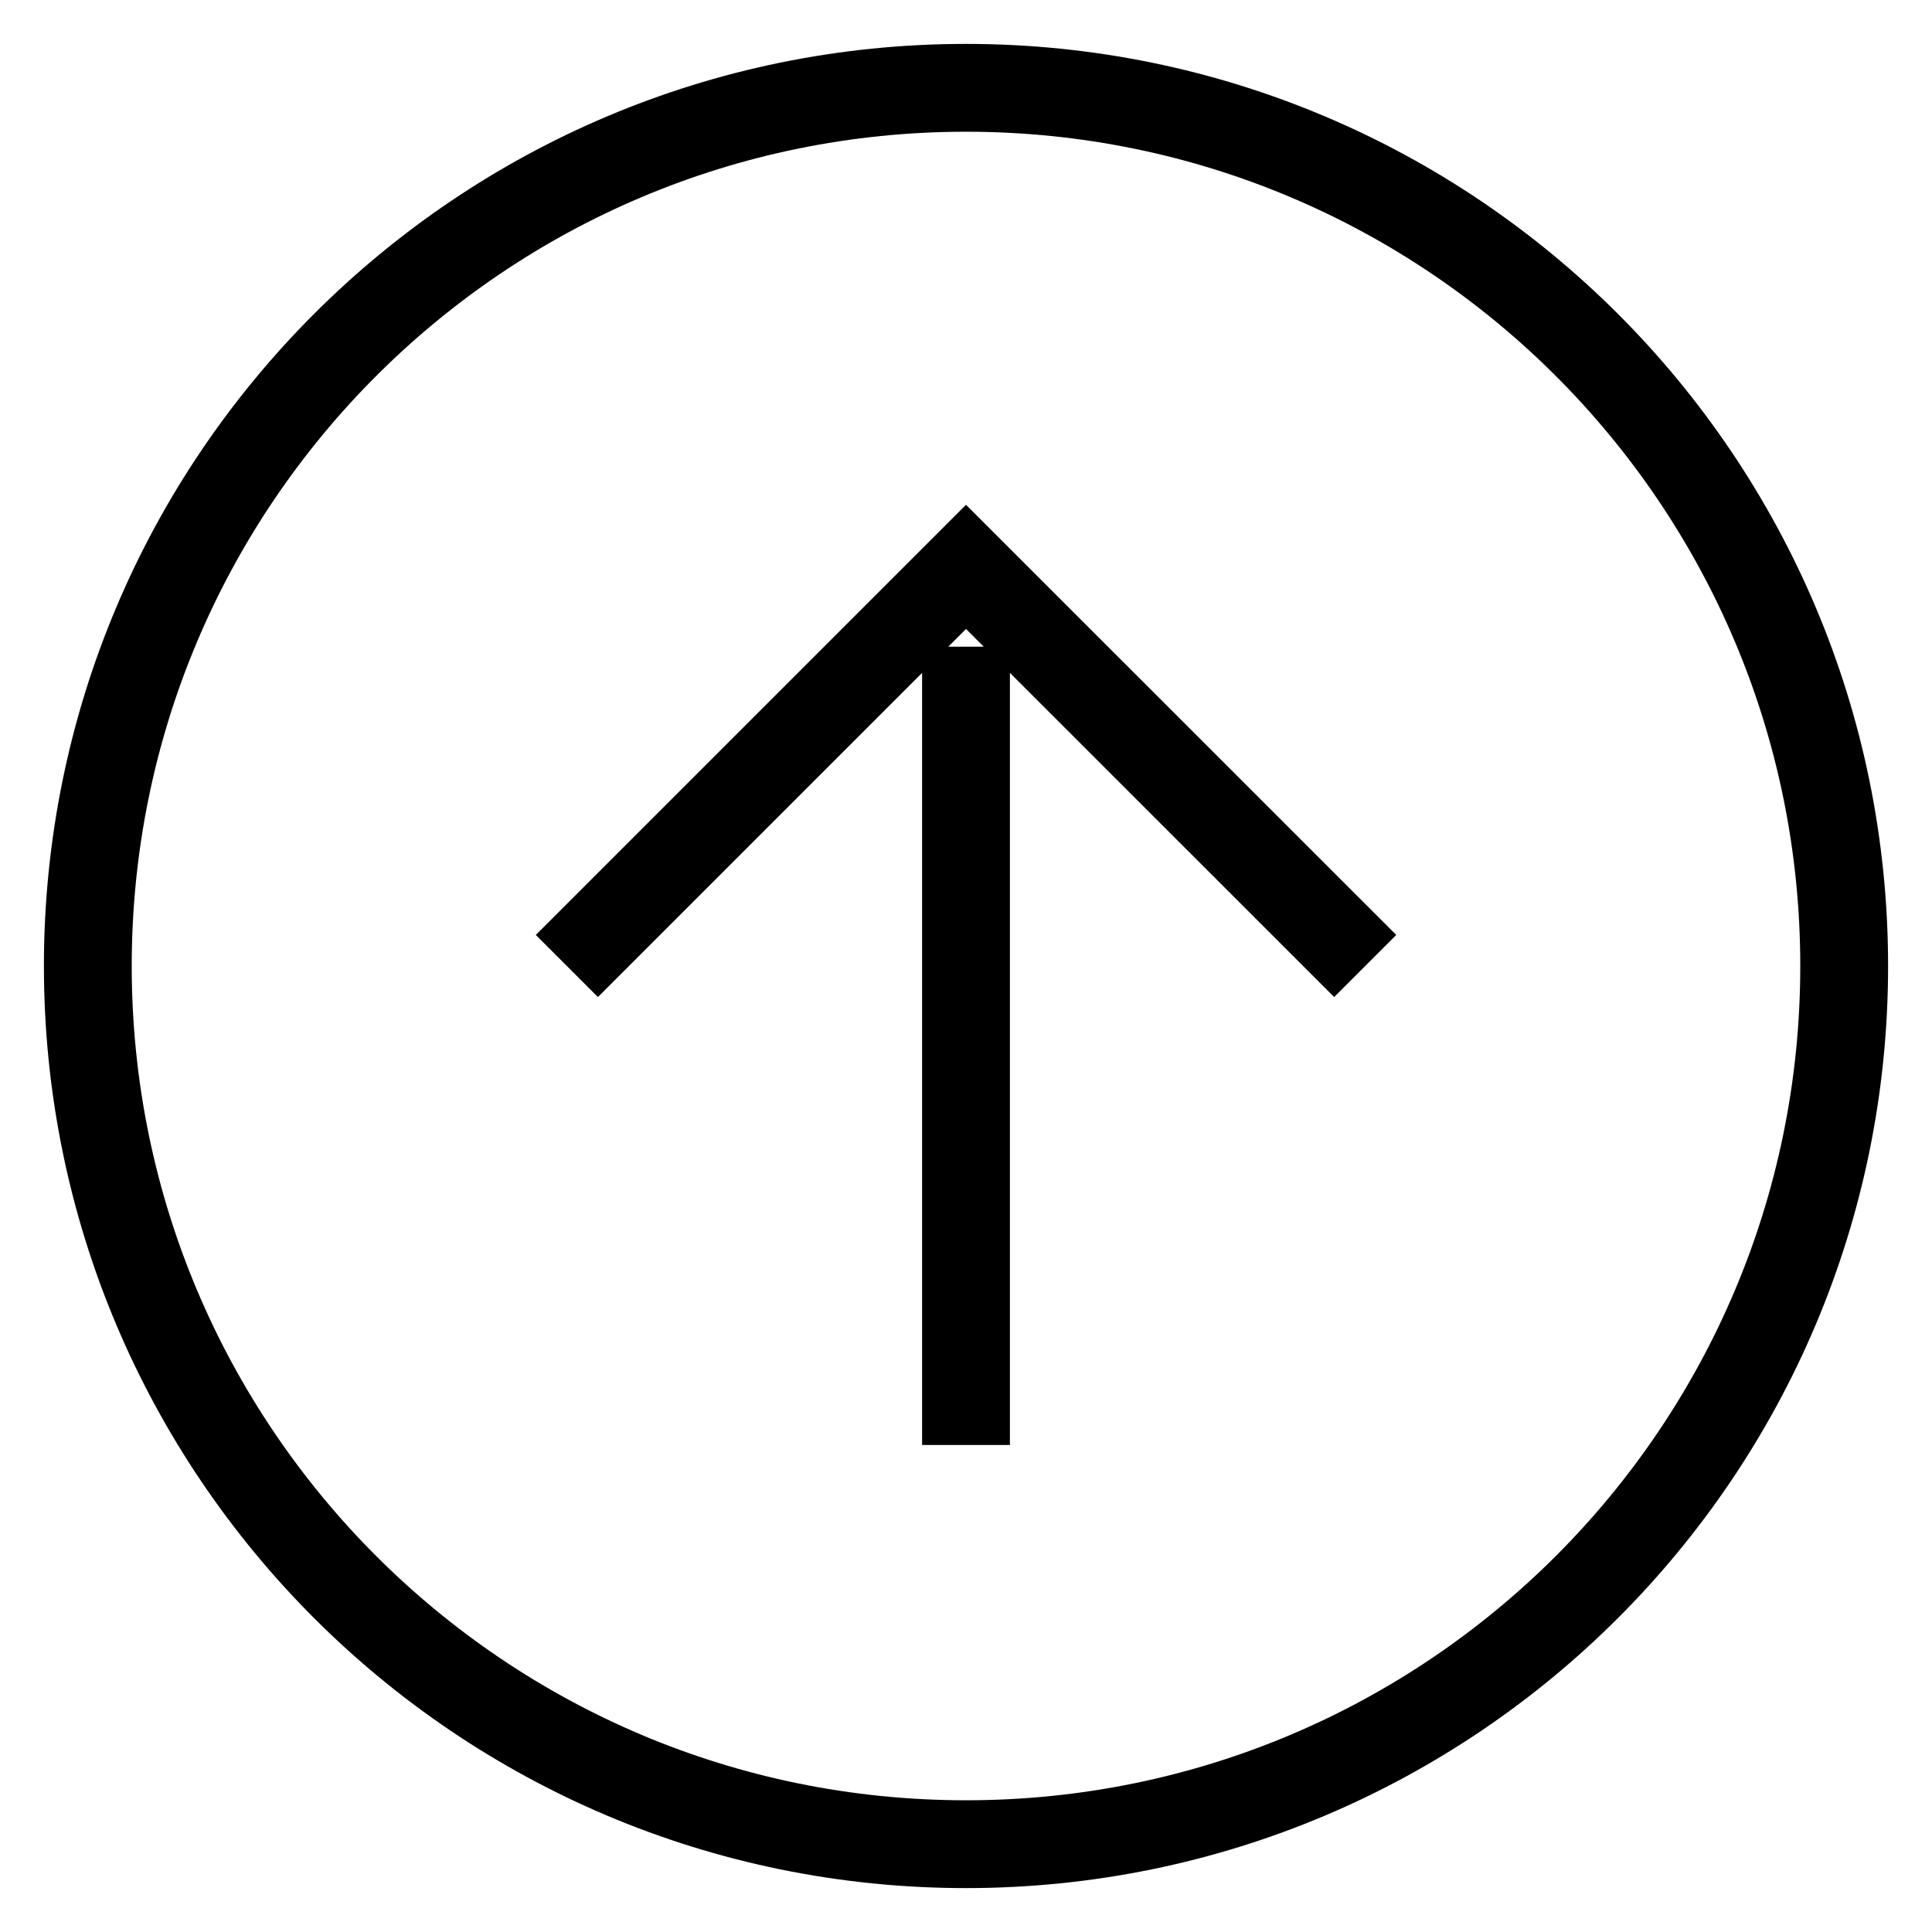 <svg width="22" height="22" viewBox="0 0 22 22" fill="none" xmlns="http://www.w3.org/2000/svg">
<path d="M15.546 11L11 6.455L6.455 11M11 16.454V7.364V16.454ZM11 21C16.523 21 21 16.523 21 11C21 5.477 16.523 1 11 1C5.477 1 1 5.477 1 11C1 16.523 5.477 21 11 21Z" stroke="black"/>
</svg>
